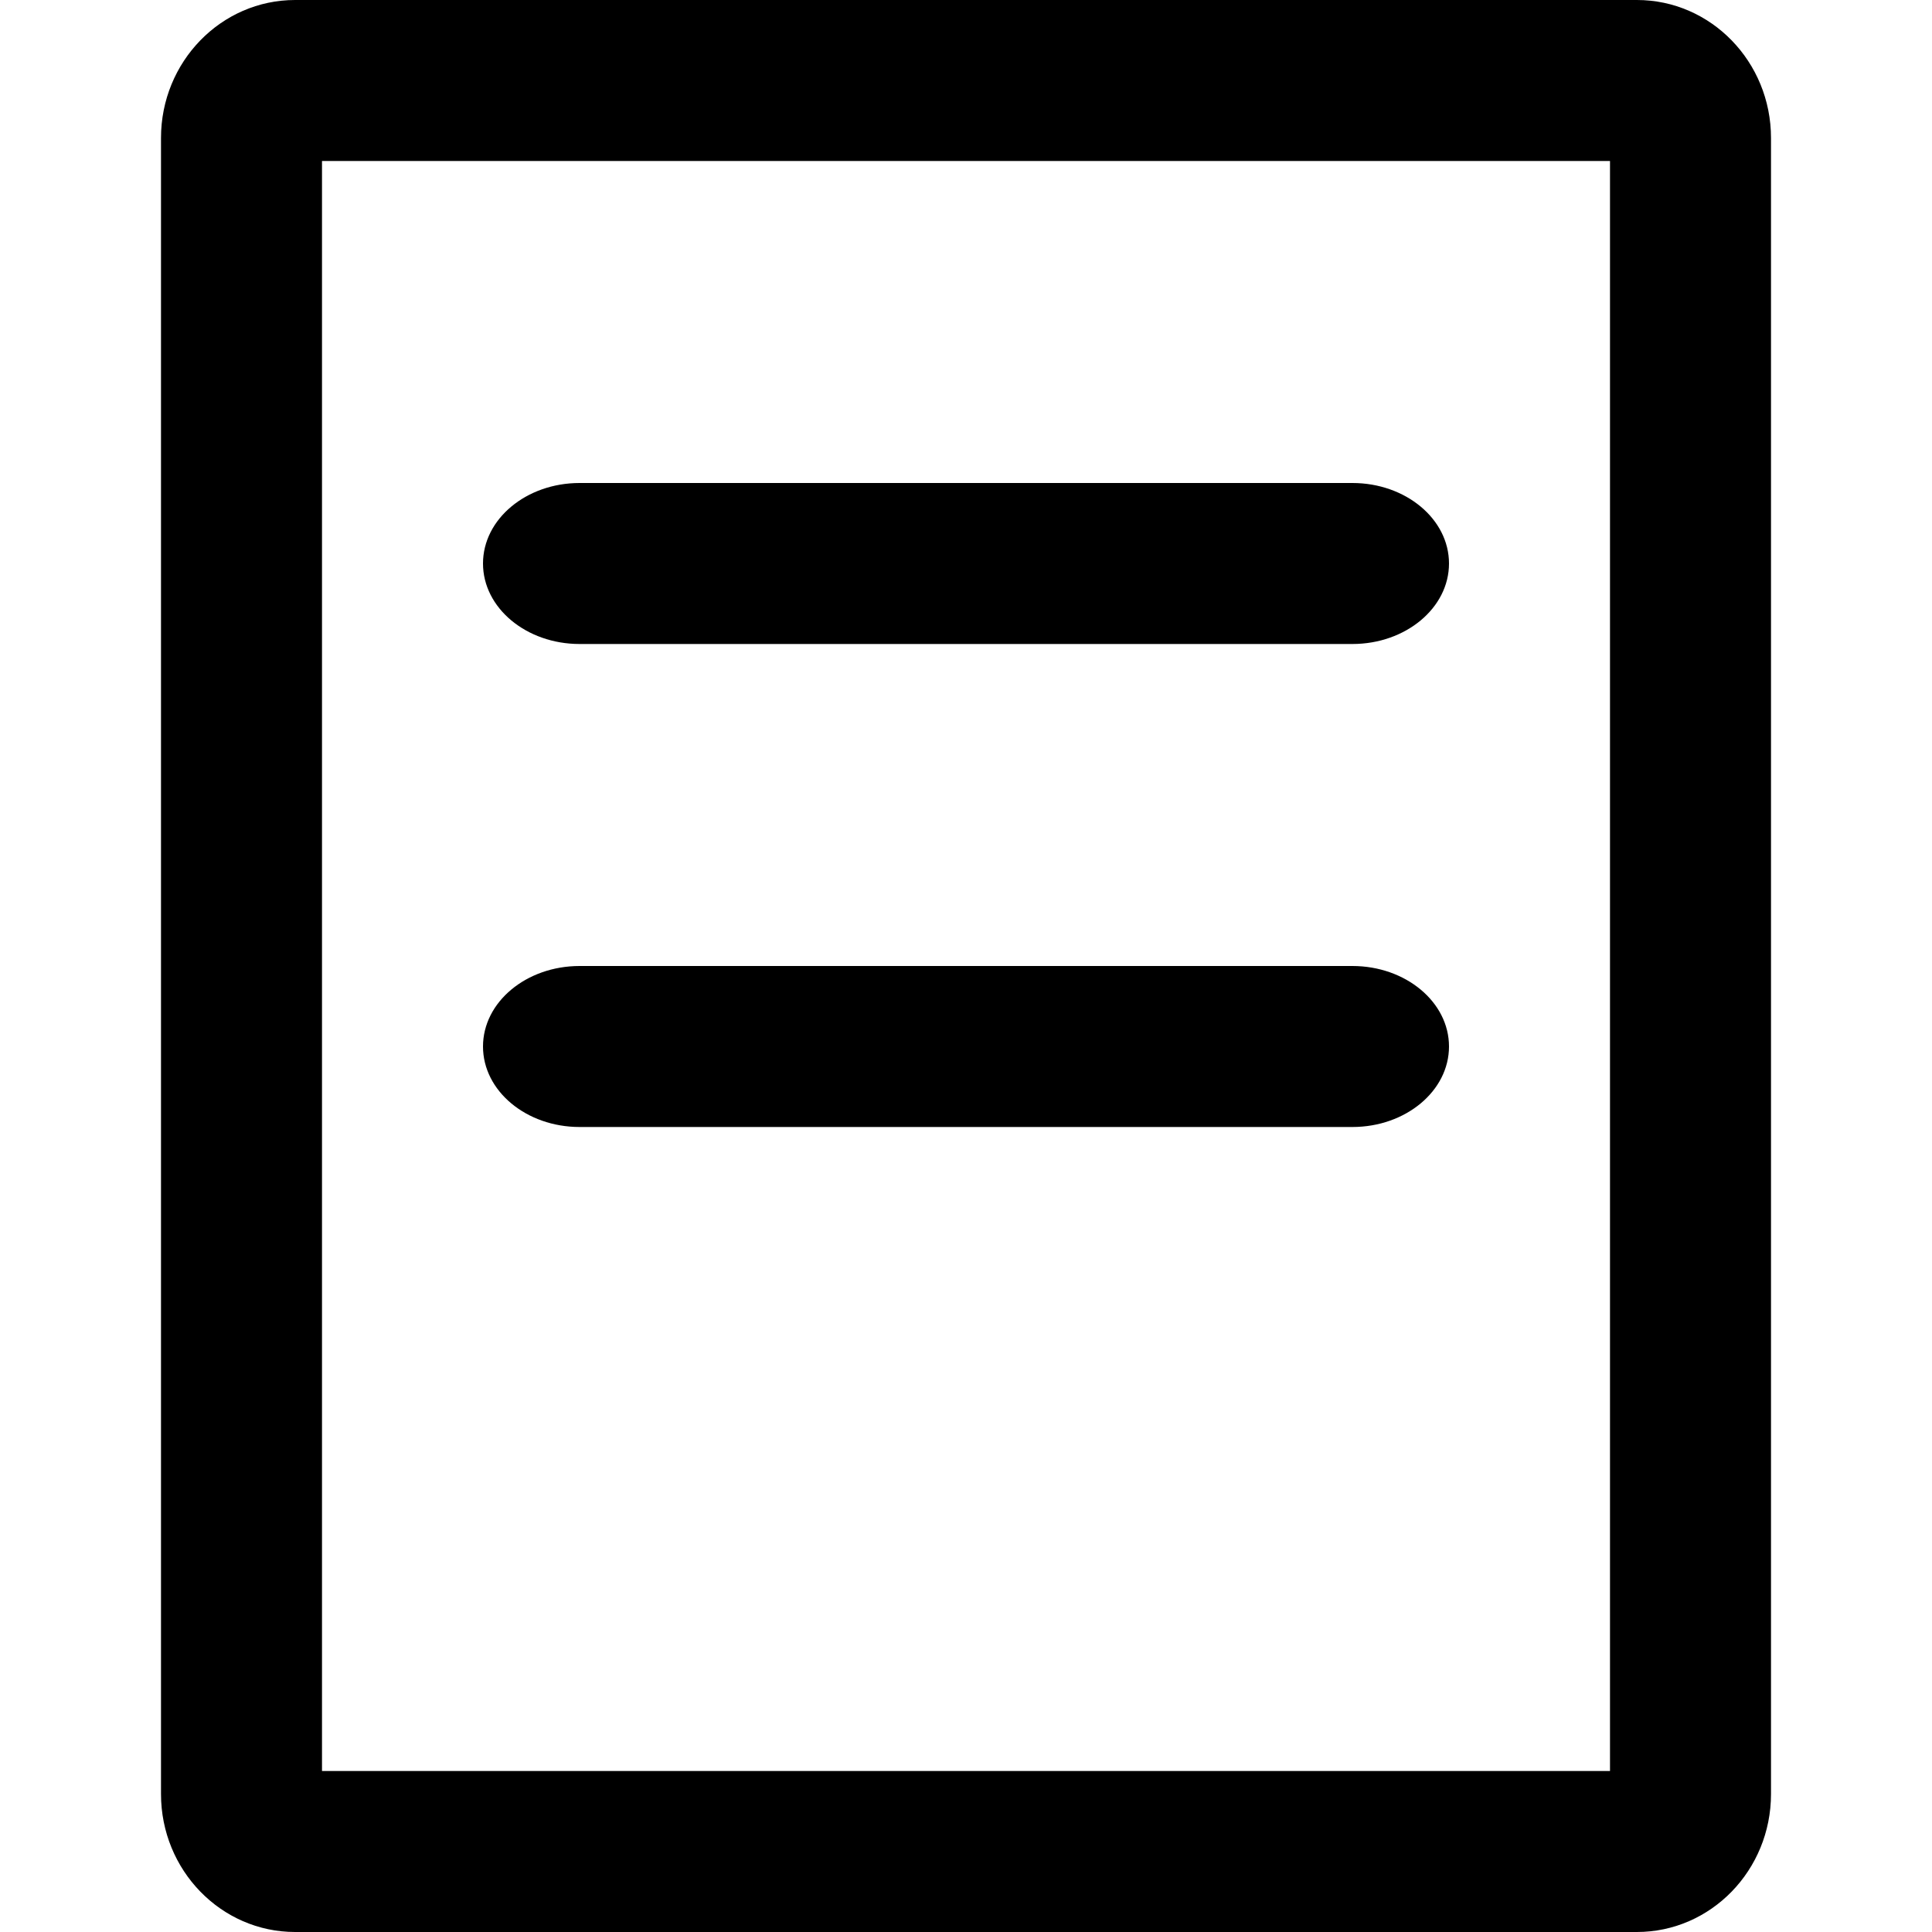 <svg width="12" height="12" viewBox="0 0 12 12" fill="none" xmlns="http://www.w3.org/2000/svg">
<path fill-rule="evenodd" clip-rule="evenodd" d="M10.167 0H1.833C1.373 0 1 0.384 1 0.857V11.143C1 11.616 1.373 12 1.833 12H10.167C10.627 12 11 11.616 11 11.143V0.857C11 0.384 10.627 0 10.167 0ZM2 11V1H10V11H2ZM3.6 3H8.4C8.731 3 9 3.224 9 3.5C9 3.776 8.731 4 8.4 4H3.6C3.269 4 3 3.776 3 3.5C3 3.224 3.269 3 3.6 3ZM8.4 6H3.6C3.269 6 3 6.224 3 6.5C3 6.776 3.269 7 3.6 7H8.4C8.731 7 9 6.776 9 6.5C9 6.224 8.731 6 8.4 6Z" fill="black"/>
</svg>
